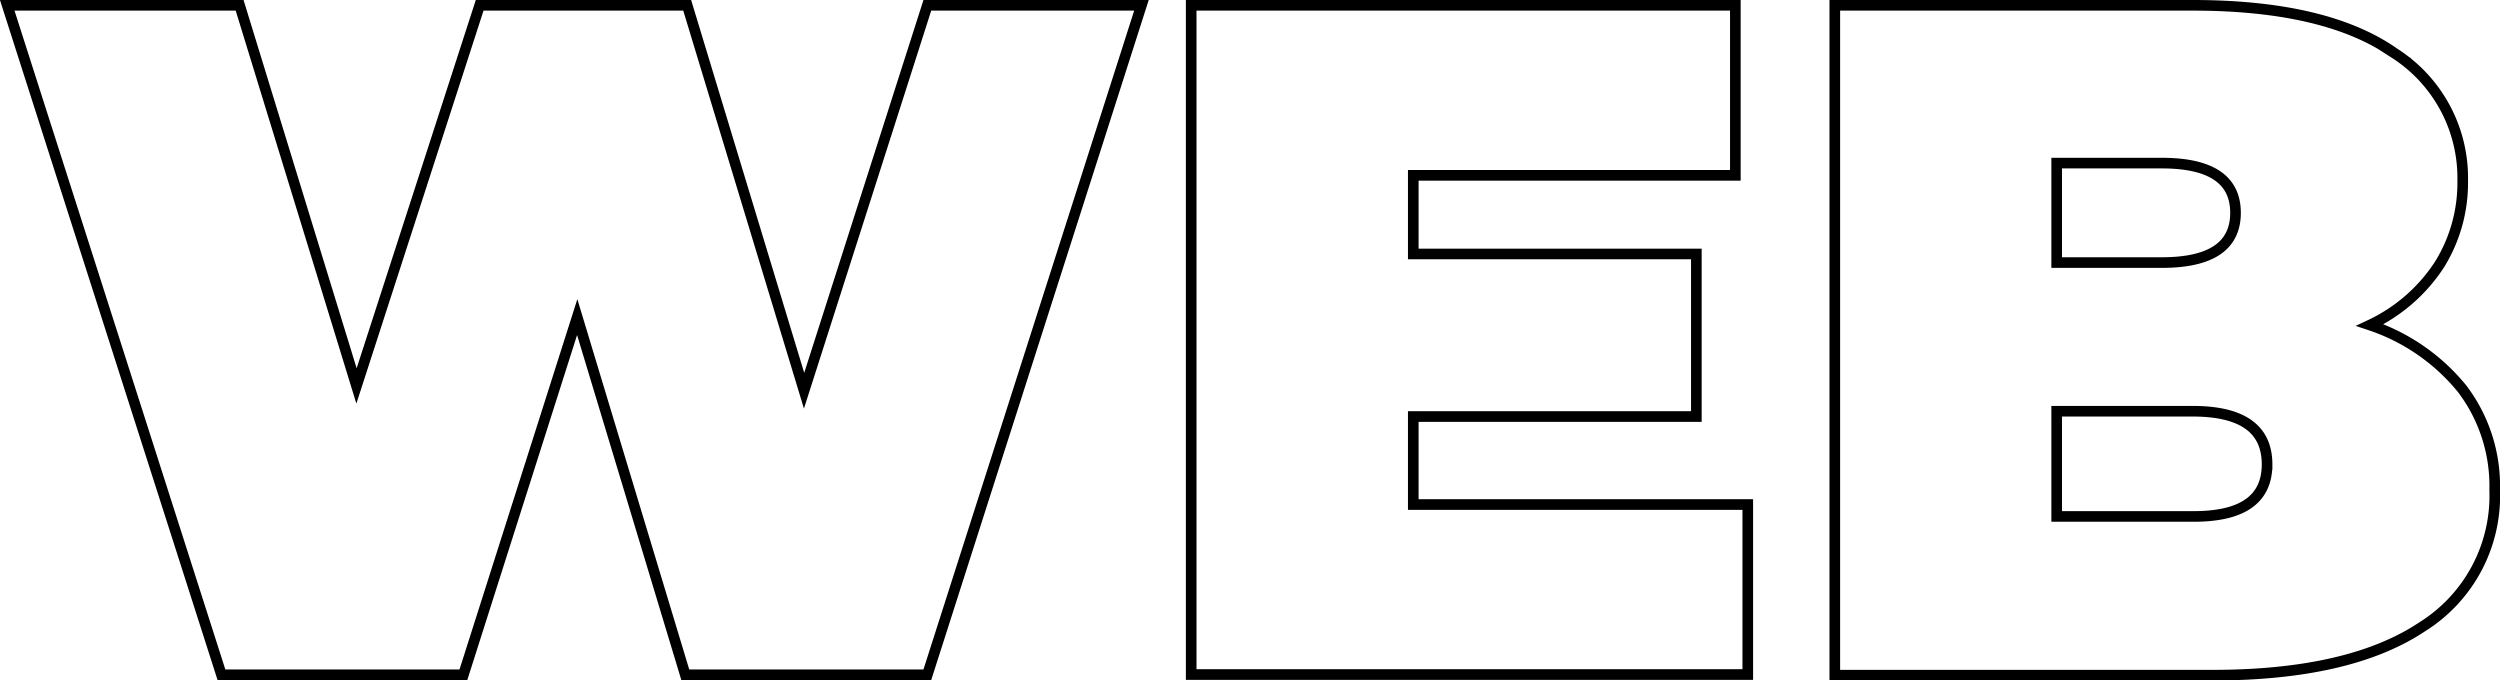 <svg xmlns="http://www.w3.org/2000/svg" viewBox="0 0 235.27 64"><defs><style>.cls-1{fill:none;stroke:#000;stroke-miterlimit:10;}</style></defs><title>web-l</title><g id="Calque_2" data-name="Calque 2"><g id="Calque_1-2" data-name="Calque 1"><path class="cls-1" d="M107.42.5l-20.15,63H64.49L54.32,29.84,43.61,63.5H20.84L.68.5H22.55l11,35.82L45.14.5H64.67l11,36.27L87.27.5Z"/><path class="cls-1" d="M164.48,47.48v16H112.1V.5h51.21v16H133V23.9h26.64V39.2H133v8.28Z"/><path class="cls-1" d="M231.71,36.59a15.14,15.14,0,0,1,3.06,9.54A14.54,14.54,0,0,1,227.93,59q-6.84,4.55-19.8,4.54H172.67V.5h33.66q12.6,0,19,4.5a13.93,13.93,0,0,1,6.43,12,14.57,14.57,0,0,1-2.2,7.92,15.82,15.82,0,0,1-6.53,5.67A18.89,18.89,0,0,1,231.71,36.59ZM193.55,15.35v9.36h9.9q6.93,0,6.93-4.68t-6.93-4.68Zm19.8,28.35q0-5-7-5H193.55v9.9h12.78Q213.35,48.65,213.35,43.7Z"/></g></g></svg>